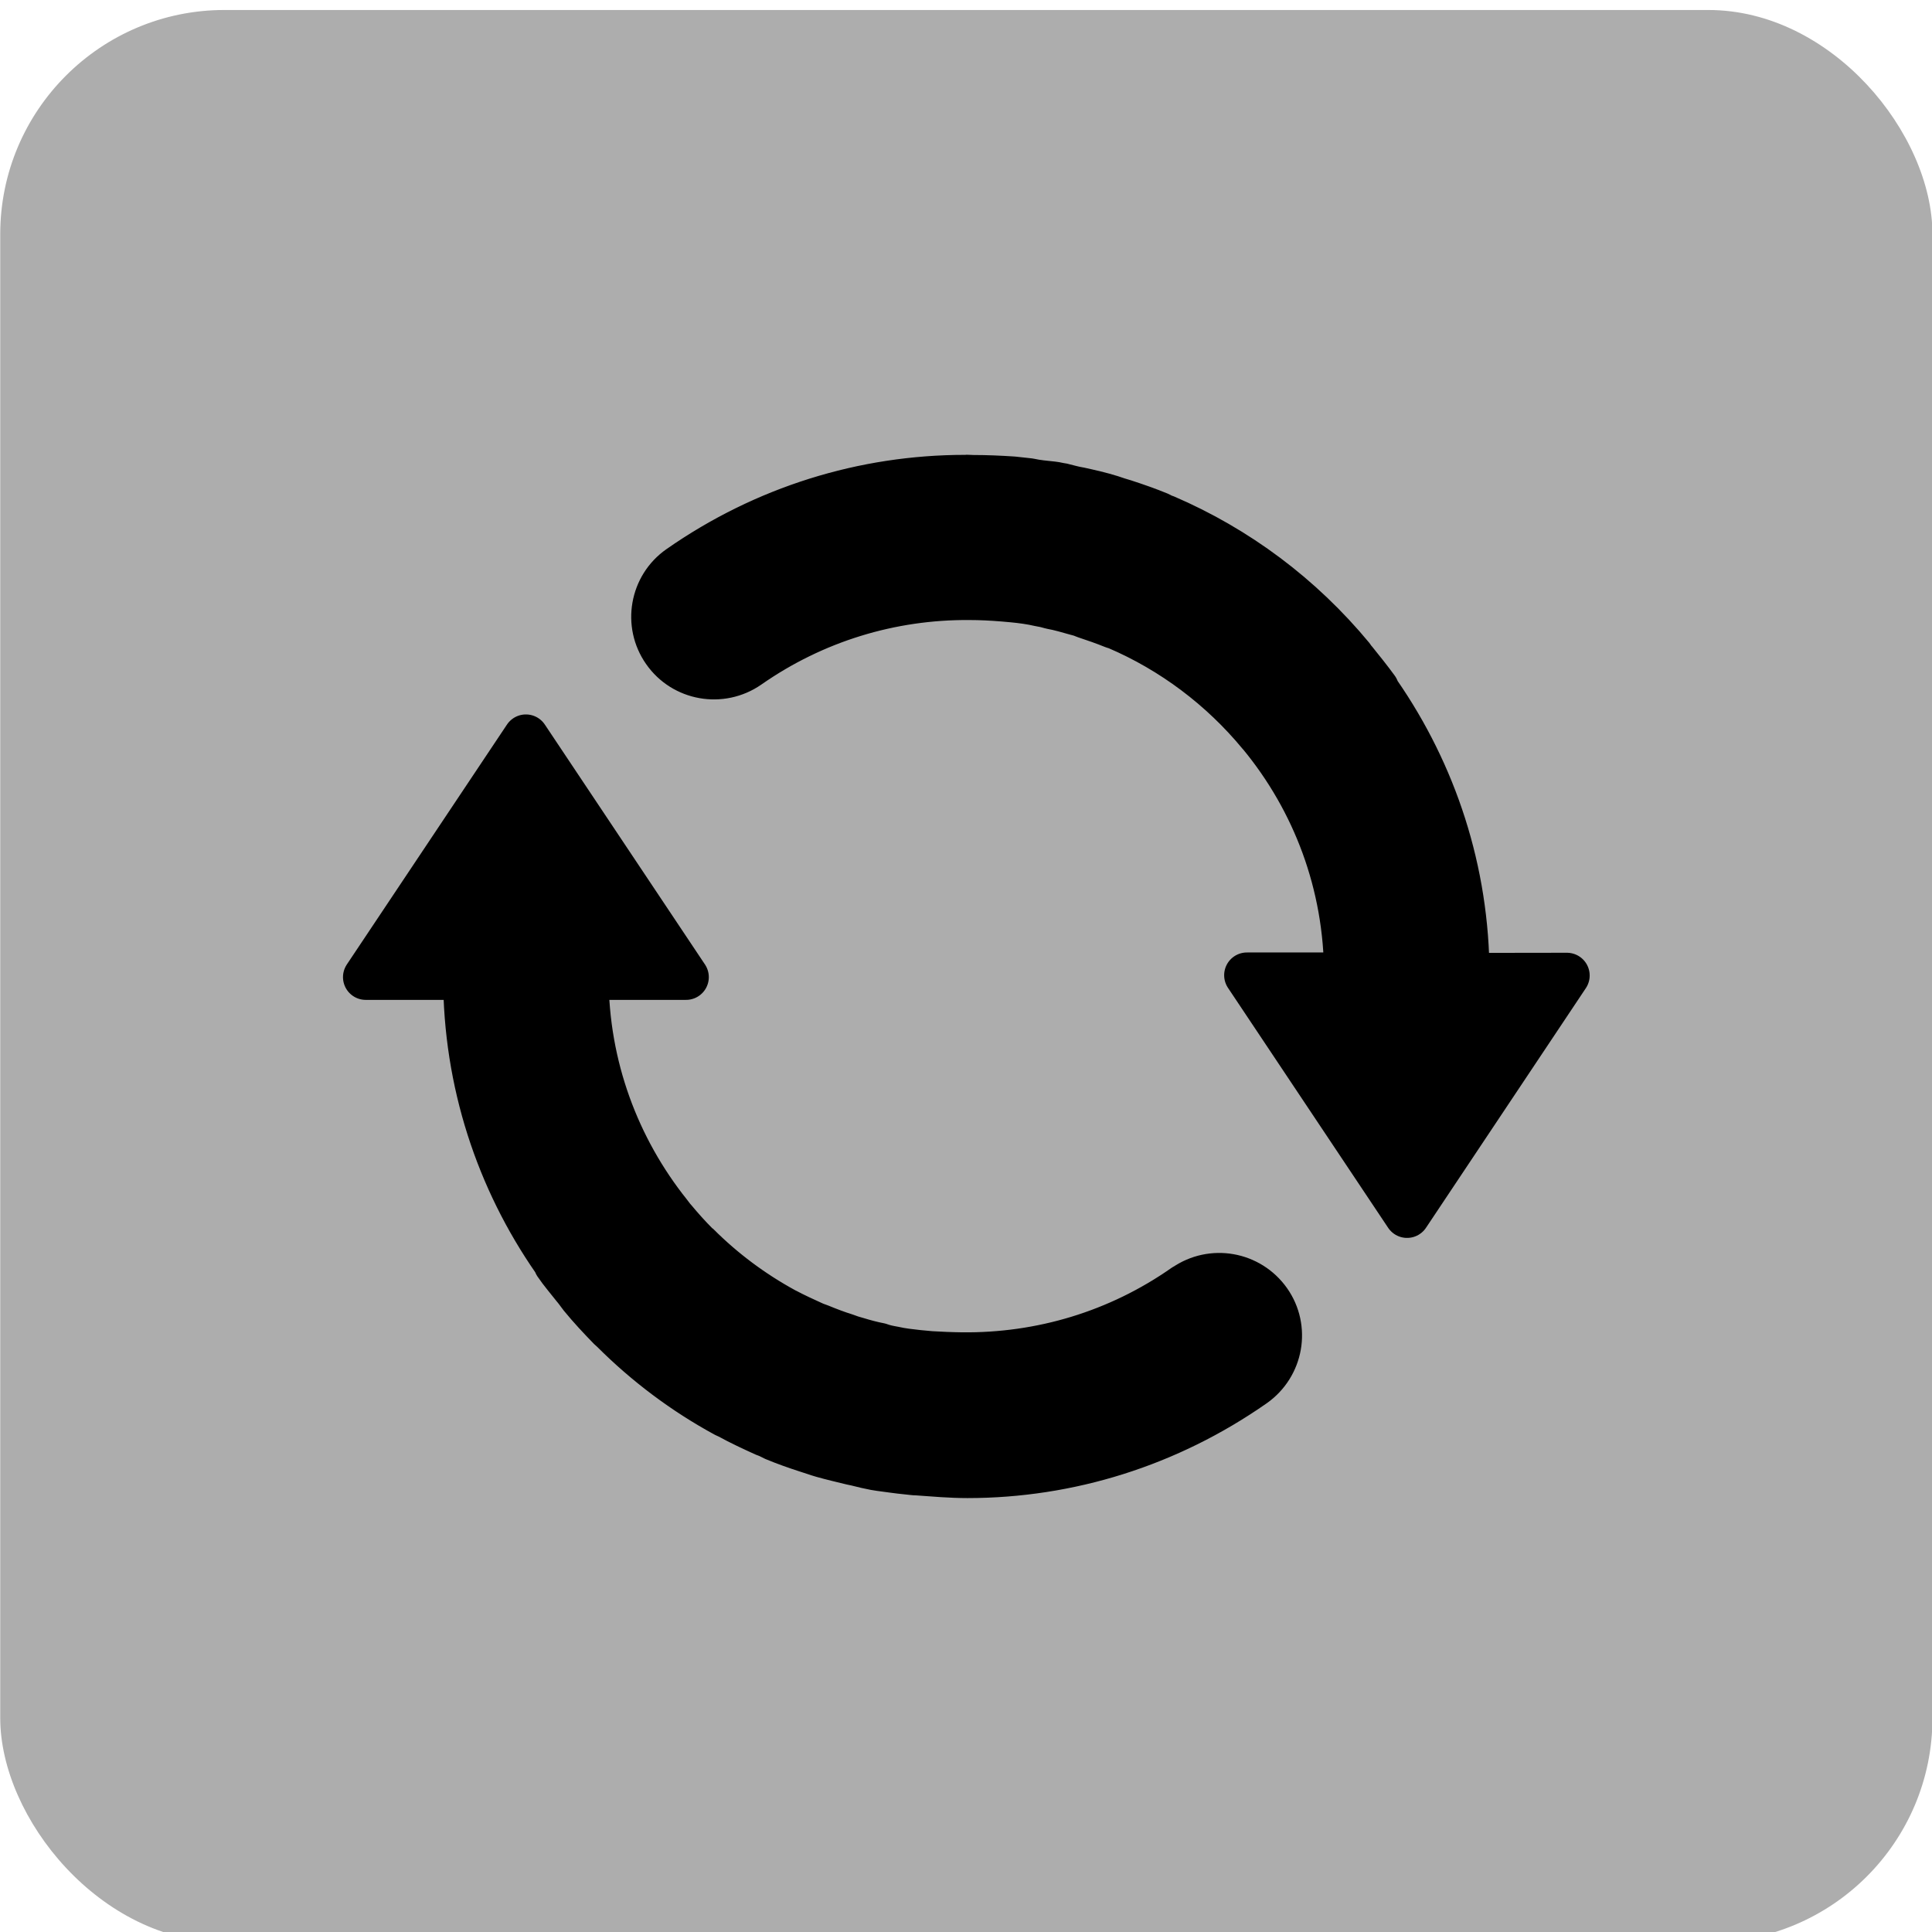 <?xml version="1.0" encoding="UTF-8" standalone="no"?>
<svg
   width="32"
   height="32"
   viewBox="0 0 8.467 8.467"
   version="1.1"
   id="svg8"
   inkscape:version="1.1.1 (3bf5ae0d25, 2021-09-20)"
   sodipodi:docname="MODELER_tumble.svg"
   xmlns:inkscape="http://www.inkscape.org/namespaces/inkscape"
   xmlns:sodipodi="http://sodipodi.sourceforge.net/DTD/sodipodi-0.dtd"
   xmlns="http://www.w3.org/2000/svg"
   xmlns:svg="http://www.w3.org/2000/svg"
   xmlns:rdf="http://www.w3.org/1999/02/22-rdf-syntax-ns#"
   xmlns:cc="http://creativecommons.org/ns#"
   xmlns:dc="http://purl.org/dc/elements/1.1/">
  <defs
     id="defs2" />
  <sodipodi:namedview
     id="base"
     pagecolor="#ffffff"
     bordercolor="#666666"
     borderopacity="1.0"
     inkscape:pageopacity="0.0"
     inkscape:pageshadow="2"
     inkscape:zoom="22.577795"
     inkscape:cx="33.484226"
     inkscape:cy="-2.7903522"
     inkscape:document-units="mm"
     inkscape:current-layer="g4557"
     showgrid="false"
     units="px"
     inkscape:window-width="3840"
     inkscape:window-height="2068"
     inkscape:window-x="-12"
     inkscape:window-y="-12"
     inkscape:window-maximized="1"
     inkscape:snap-page="true"
     inkscape:snap-object-midpoints="true"
     inkscape:snap-center="true"
     inkscape:object-paths="true"
     inkscape:snap-intersection-paths="true"
     inkscape:object-nodes="true"
     inkscape:snap-smooth-nodes="true"
     inkscape:snap-midpoints="true"
     inkscape:snap-bbox="true"
     inkscape:snap-global="true"
     fit-margin-top="0"
     fit-margin-left="0"
     fit-margin-right="0"
     fit-margin-bottom="0"
     inkscape:document-rotation="0"
     objecttolerance="10.0"
     gridtolerance="10.0"
     guidetolerance="10.0"
     inkscape:pagecheckerboard="0" />
  <g
     inkscape:label="Layer 1"
     inkscape:groupmode="layer"
     id="layer1"
     transform="translate(-0.009,-288.552)">
    <g
       id="g4557"
       transform="matrix(1.295,0,0,1.295,-2.299,-85.566)"
       style="stroke:#999999;stroke-opacity:1;stroke-width:0.386;stroke-miterlimit:4;stroke-dasharray:none;stroke-linejoin:round;stroke-linecap:round">
      <rect
         style="fill:#adadad;fill-opacity:1;stroke:none;stroke-width:0.386;stroke-linecap:round;stroke-linejoin:round;paint-order:stroke fill markers"
         id="rect1351"
         width="6.539"
         height="6.539"
         x="1.783"
         y="288.928"
         ry="0.759" />
      <path
         style="fill:#000000;fill-opacity:1;stroke:#000000;stroke-width:0.154;stroke-linecap:round;stroke-linejoin:round;stroke-miterlimit:4;stroke-dasharray:none;stroke-opacity:1"
         id="path4016"
         d="m 5.791,293.248 c -0.224,0.157 -0.486,0.235 -0.754,0.232 -0.036,-4.3e-4 -0.071,-0.002 -0.105,-0.004 -0.014,-9e-4 -0.028,-0.003 -0.043,-0.004 -0.027,-0.003 -0.055,-0.006 -0.081,-0.012 -0.017,-0.003 -0.033,-0.006 -0.049,-0.012 -0.026,-0.005 -0.052,-0.012 -0.078,-0.02 -0.012,-0.003 -0.024,-0.007 -0.037,-0.012 -0.029,-0.009 -0.058,-0.02 -0.087,-0.032 -0.006,-0.002 -0.013,-0.005 -0.019,-0.007 -0.033,-0.015 -0.066,-0.03 -0.098,-0.047 -0.001,-5.3e-4 -0.003,-9.2e-4 -0.004,-0.002 -0.108,-0.059 -0.207,-0.133 -0.293,-0.219 -0.001,-8.9e-4 -0.003,-0.002 -0.004,-0.003 -0.027,-0.027 -0.052,-0.055 -0.077,-0.085 -0.005,-0.005 -0.01,-0.013 -0.015,-0.019 -0.176,-0.22 -0.282,-0.499 -0.282,-0.801 h 0.339 l -0.542,-0.812 -0.542,0.812 h 0.339 c 0,0.356 0.111,0.686 0.3,0.958 0.002,0.003 0.004,0.007 0.006,0.012 0.019,0.028 0.041,0.053 0.062,0.08 0.008,0.009 0.015,0.02 0.023,0.03 0.031,0.038 0.064,0.073 0.097,0.107 0.003,0.003 0.006,0.005 0.01,0.009 0.113,0.113 0.241,0.209 0.381,0.285 0.004,0.002 0.007,0.003 0.011,0.005 0.04,0.022 0.081,0.041 0.123,0.06 0.01,0.003 0.021,0.009 0.031,0.014 0.036,0.015 0.073,0.028 0.11,0.04 0.017,0.005 0.035,0.012 0.053,0.017 0.032,0.009 0.066,0.017 0.099,0.025 0.022,0.004 0.044,0.011 0.066,0.015 0.01,0.002 0.018,0.004 0.027,0.005 0.032,0.004 0.063,0.009 0.095,0.012 0.011,9.1e-4 0.022,0.003 0.034,0.003 0.056,0.004 0.113,0.009 0.169,0.009 0.344,0 0.68,-0.105 0.969,-0.307 0.092,-0.065 0.114,-0.191 0.05,-0.282 -0.065,-0.092 -0.191,-0.114 -0.283,-0.05" />
      <path
         style="fill:#000000;fill-opacity:1;stroke:#000000;stroke-width:0.154;stroke-linecap:round;stroke-linejoin:round;stroke-miterlimit:4;stroke-dasharray:none;stroke-opacity:1;paint-order:fill markers stroke"
         id="path4018"
         d="m 6.746,292.196 c 0,-0.355 -0.111,-0.684 -0.299,-0.956 -0.003,-0.003 -0.005,-0.009 -0.007,-0.014 -0.024,-0.033 -0.049,-0.064 -0.074,-0.095 -0.003,-0.003 -0.006,-0.007 -0.009,-0.012 -0.172,-0.208 -0.388,-0.369 -0.632,-0.474 -0.007,-0.002 -0.013,-0.005 -0.02,-0.009 -0.039,-0.016 -0.079,-0.03 -0.119,-0.043 -0.015,-0.004 -0.029,-0.009 -0.044,-0.014 -0.035,-0.011 -0.071,-0.019 -0.107,-0.027 -0.02,-0.003 -0.039,-0.009 -0.06,-0.014 -0.01,-9.1e-4 -0.019,-0.004 -0.029,-0.005 -0.027,-0.003 -0.054,-0.005 -0.08,-0.011 -0.019,-0.002 -0.037,-0.004 -0.055,-0.006 -0.045,-0.003 -0.09,-0.005 -0.134,-0.005 -0.008,0 -0.016,-9e-4 -0.024,-9e-4 -0.001,0 -0.003,4.2e-4 -0.004,4.2e-4 -0.344,0 -0.679,0.104 -0.967,0.305 -0.092,0.064 -0.114,0.191 -0.05,0.282 0.064,0.092 0.191,0.114 0.283,0.05 0.222,-0.155 0.482,-0.234 0.748,-0.232 0.038,0 0.076,0.002 0.113,0.005 0.012,9e-4 0.023,0.002 0.034,0.003 0.031,0.003 0.061,0.007 0.091,0.014 0.013,0.002 0.026,0.005 0.039,0.009 0.029,0.005 0.058,0.014 0.087,0.022 0.009,0.002 0.018,0.005 0.027,0.009 0.033,0.011 0.065,0.022 0.097,0.035 0.003,9.1e-4 0.007,0.002 0.01,0.003 0.19,0.081 0.356,0.207 0.485,0.363 8.33e-4,5.3e-4 0.002,0.002 0.002,0.002 0.183,0.222 0.292,0.505 0.292,0.814 H 6.002 l 0.542,0.812 0.541,-0.811 z" />
    </g>
  </g>
</svg>
